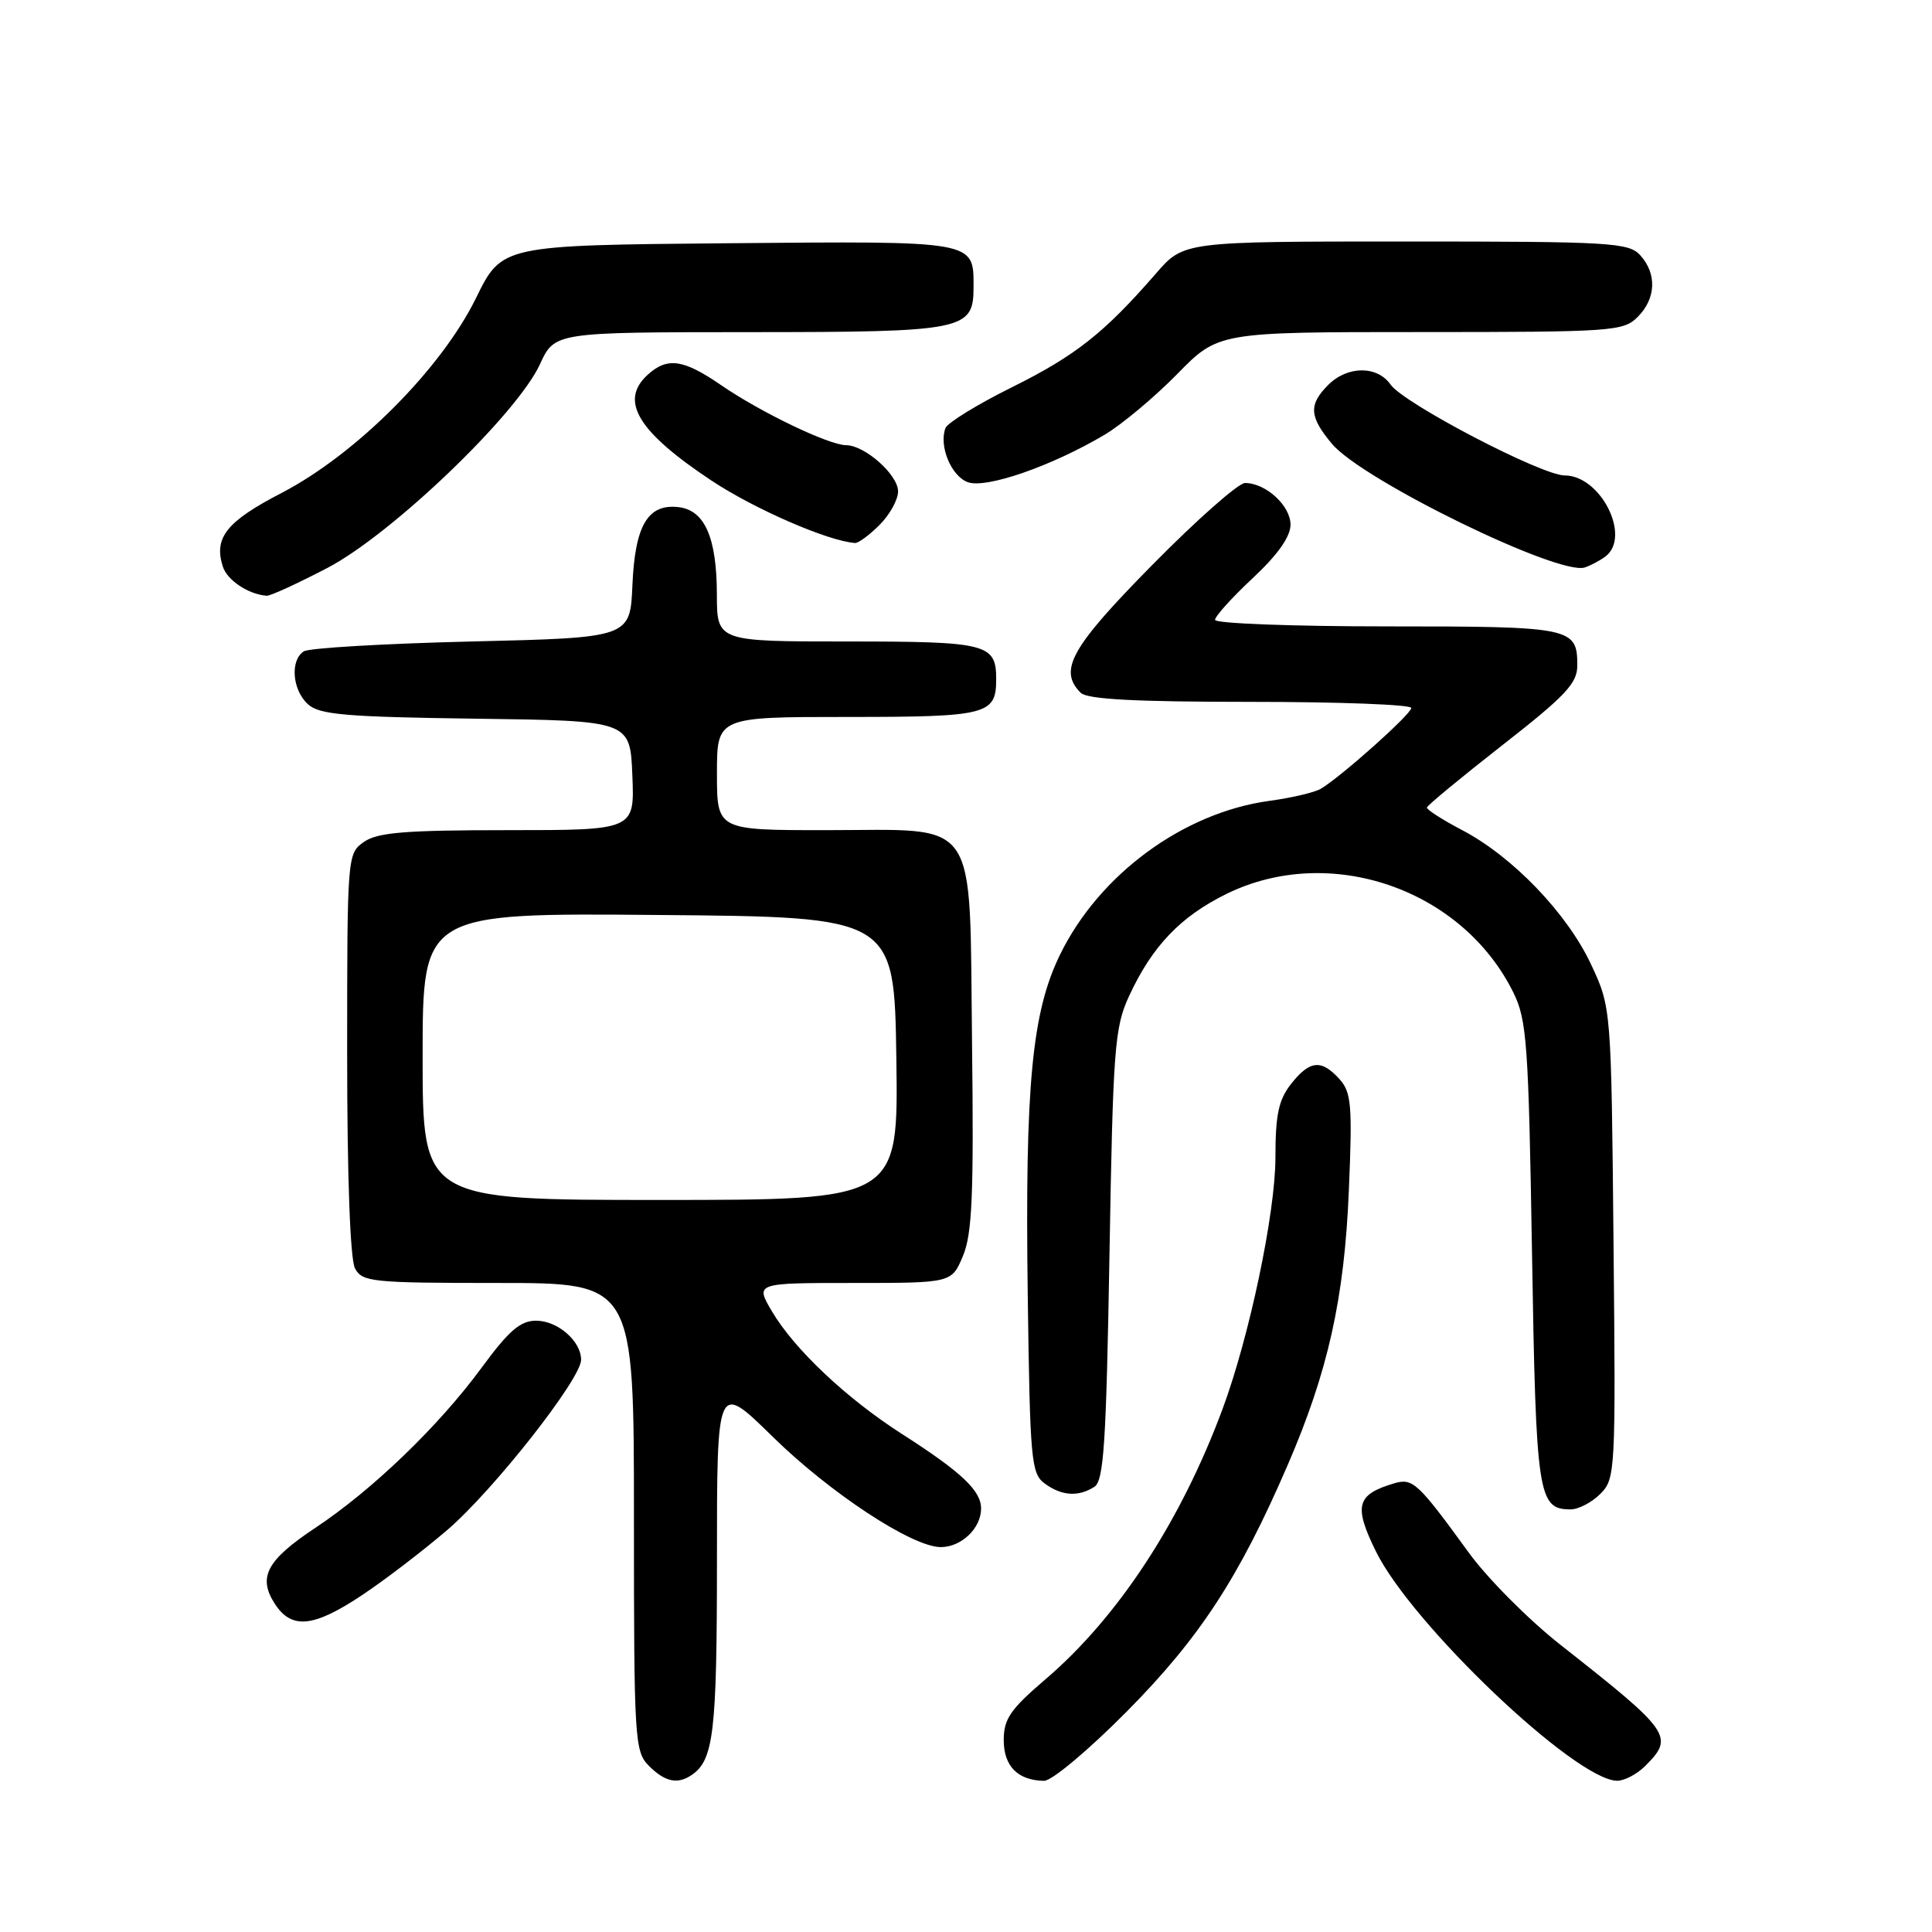 <?xml version="1.0" encoding="UTF-8" standalone="no"?>
<!DOCTYPE svg PUBLIC "-//W3C//DTD SVG 1.1//EN" "http://www.w3.org/Graphics/SVG/1.1/DTD/svg11.dtd" >
<svg xmlns="http://www.w3.org/2000/svg" xmlns:xlink="http://www.w3.org/1999/xlink" version="1.1" viewBox="0 0 256 256">
 <g >
 <path fill="currentColor"
d=" M 91.60 235.23 C 94.57 233.25 95.00 229.67 95.00 206.63 C 95.00 183.13 95.00 183.13 102.32 190.31 C 109.96 197.82 120.88 205.00 124.66 205.00 C 127.39 205.00 130.00 202.50 130.00 199.89 C 130.00 197.51 127.40 195.06 119.50 190.00 C 112.16 185.30 105.23 178.76 102.28 173.75 C 100.07 170.00 100.07 170.00 113.08 170.00 C 126.10 170.00 126.10 170.00 127.60 166.41 C 128.82 163.49 129.04 158.33 128.80 138.32 C 128.43 107.68 130.01 110.00 109.39 110.00 C 95.00 110.00 95.00 110.00 95.00 102.50 C 95.00 95.00 95.00 95.00 112.30 95.00 C 130.83 95.00 132.00 94.70 132.00 90.00 C 132.00 85.30 130.83 85.00 112.30 85.00 C 95.00 85.00 95.00 85.00 94.99 78.75 C 94.97 71.22 93.38 67.61 89.92 67.20 C 85.85 66.72 84.14 69.60 83.80 77.52 C 83.50 84.50 83.50 84.50 62.50 85.00 C 50.95 85.28 40.94 85.86 40.25 86.31 C 38.41 87.50 38.73 91.44 40.81 93.32 C 42.33 94.70 45.80 95.00 63.06 95.23 C 83.50 95.50 83.50 95.50 83.79 102.75 C 84.09 110.00 84.09 110.00 67.27 110.00 C 53.66 110.00 50.02 110.30 48.22 111.56 C 46.02 113.10 46.00 113.36 46.00 139.62 C 46.00 155.98 46.40 166.87 47.04 168.07 C 48.00 169.87 49.30 170.00 66.04 170.00 C 84.00 170.00 84.00 170.00 84.00 201.00 C 84.00 230.67 84.09 232.09 86.00 234.00 C 88.10 236.10 89.76 236.46 91.60 235.23 Z  M 149.34 226.75 C 158.96 217.03 164.17 209.06 170.60 194.18 C 175.97 181.77 178.14 172.05 178.73 157.73 C 179.21 146.40 179.06 144.73 177.48 142.98 C 175.08 140.33 173.55 140.49 171.07 143.63 C 169.42 145.74 169.00 147.70 169.00 153.38 C 169.00 160.73 165.54 177.18 161.98 186.74 C 156.44 201.64 148.13 214.32 138.50 222.54 C 133.88 226.49 133.00 227.77 133.00 230.57 C 133.00 234.03 134.86 235.91 138.34 235.97 C 139.36 235.99 144.27 231.87 149.34 226.75 Z  M 218.00 234.00 C 221.88 230.12 221.44 229.49 206.81 217.98 C 202.58 214.66 197.09 209.14 194.61 205.72 C 187.85 196.42 187.20 195.81 184.70 196.56 C 179.74 198.04 179.35 199.52 182.30 205.54 C 187.05 215.22 208.70 235.83 214.25 235.96 C 215.21 235.98 216.90 235.10 218.00 234.00 Z  M 48.01 211.34 C 51.03 209.33 56.09 205.45 59.27 202.73 C 65.41 197.45 77.00 182.71 77.00 180.18 C 77.00 177.70 73.89 175.00 71.04 175.00 C 68.94 175.00 67.43 176.31 63.80 181.25 C 58.13 188.97 49.33 197.44 41.78 202.45 C 35.32 206.74 34.12 209.00 36.44 212.55 C 38.66 215.94 41.57 215.64 48.01 211.34 Z  M 212.05 197.95 C 214.05 195.95 214.10 195.03 213.80 164.70 C 213.50 133.50 213.50 133.50 210.81 127.76 C 207.65 121.02 200.43 113.50 193.75 110.00 C 191.14 108.63 189.03 107.28 189.07 107.00 C 189.11 106.73 193.61 103.01 199.07 98.74 C 207.42 92.22 209.00 90.55 209.00 88.19 C 209.00 83.14 208.33 83.00 183.80 83.00 C 171.26 83.00 161.00 82.61 161.00 82.14 C 161.00 81.66 163.25 79.17 166.00 76.60 C 169.32 73.50 171.00 71.11 171.00 69.52 C 171.00 67.00 167.72 64.00 164.97 64.00 C 164.10 64.00 158.57 68.88 152.69 74.85 C 141.90 85.80 140.21 88.81 143.20 91.80 C 144.06 92.66 150.47 93.00 165.70 93.00 C 177.41 93.00 187.00 93.36 187.00 93.81 C 187.00 94.62 177.80 102.84 175.03 104.51 C 174.21 105.00 171.14 105.72 168.19 106.12 C 156.82 107.67 145.66 115.85 140.47 126.48 C 136.73 134.11 135.81 143.80 136.18 171.54 C 136.48 193.57 136.63 195.26 138.44 196.58 C 140.68 198.22 142.87 198.37 145.00 197.02 C 146.26 196.23 146.58 191.29 147.01 166.29 C 147.48 138.85 147.69 136.15 149.60 132.00 C 152.67 125.36 156.43 121.43 162.55 118.43 C 176.22 111.74 193.73 117.77 200.52 131.50 C 202.32 135.14 202.54 138.22 203.00 166.10 C 203.53 198.27 203.79 200.00 208.12 200.00 C 209.16 200.00 210.92 199.08 212.05 197.95 Z  M 43.35 75.27 C 51.88 70.83 68.47 54.93 71.55 48.26 C 73.50 44.02 73.50 44.02 99.42 44.01 C 127.84 44.00 129.00 43.76 129.00 38.04 C 129.00 31.86 129.48 31.94 96.50 32.23 C 66.50 32.50 66.50 32.50 63.07 39.50 C 58.47 48.88 47.19 60.19 37.31 65.32 C 30.01 69.10 28.31 71.24 29.52 75.06 C 30.10 76.89 32.91 78.76 35.35 78.94 C 35.82 78.97 39.42 77.32 43.35 75.27 Z  M 212.75 73.72 C 216.17 71.08 212.09 63.00 207.33 63.00 C 204.28 63.00 186.02 53.47 184.26 50.96 C 182.49 48.43 178.55 48.45 176.00 51.00 C 173.37 53.63 173.48 55.23 176.51 58.83 C 180.55 63.63 206.55 76.33 210.00 75.19 C 210.82 74.91 212.06 74.25 212.75 73.72 Z  M 116.55 69.55 C 117.90 68.20 119.00 66.20 119.00 65.12 C 119.00 62.91 114.61 59.01 112.12 58.99 C 109.83 58.98 100.78 54.63 95.56 51.04 C 90.54 47.59 88.44 47.29 85.83 49.65 C 82.04 53.09 84.48 57.17 94.20 63.63 C 99.94 67.45 109.72 71.70 113.30 71.95 C 113.73 71.98 115.20 70.90 116.55 69.55 Z  M 146.36 57.61 C 148.64 56.26 152.96 52.64 155.97 49.58 C 161.43 44.00 161.43 44.00 188.22 44.00 C 213.67 44.00 215.10 43.90 217.00 42.00 C 219.43 39.57 219.57 36.29 217.35 33.83 C 215.81 32.14 213.50 32.00 186.27 32.00 C 156.85 32.00 156.85 32.00 153.18 36.23 C 146.34 44.10 142.53 47.12 134.13 51.29 C 129.53 53.57 125.55 56.02 125.28 56.72 C 124.38 59.07 126.03 63.08 128.23 63.89 C 130.65 64.78 139.32 61.78 146.36 57.61 Z  M 56.00 139.99 C 56.00 120.97 56.00 120.97 87.25 121.24 C 118.50 121.50 118.50 121.50 118.77 140.25 C 119.04 159.00 119.04 159.00 87.52 159.00 C 56.00 159.00 56.00 159.00 56.00 139.99 Z "/>
</g>
</svg>